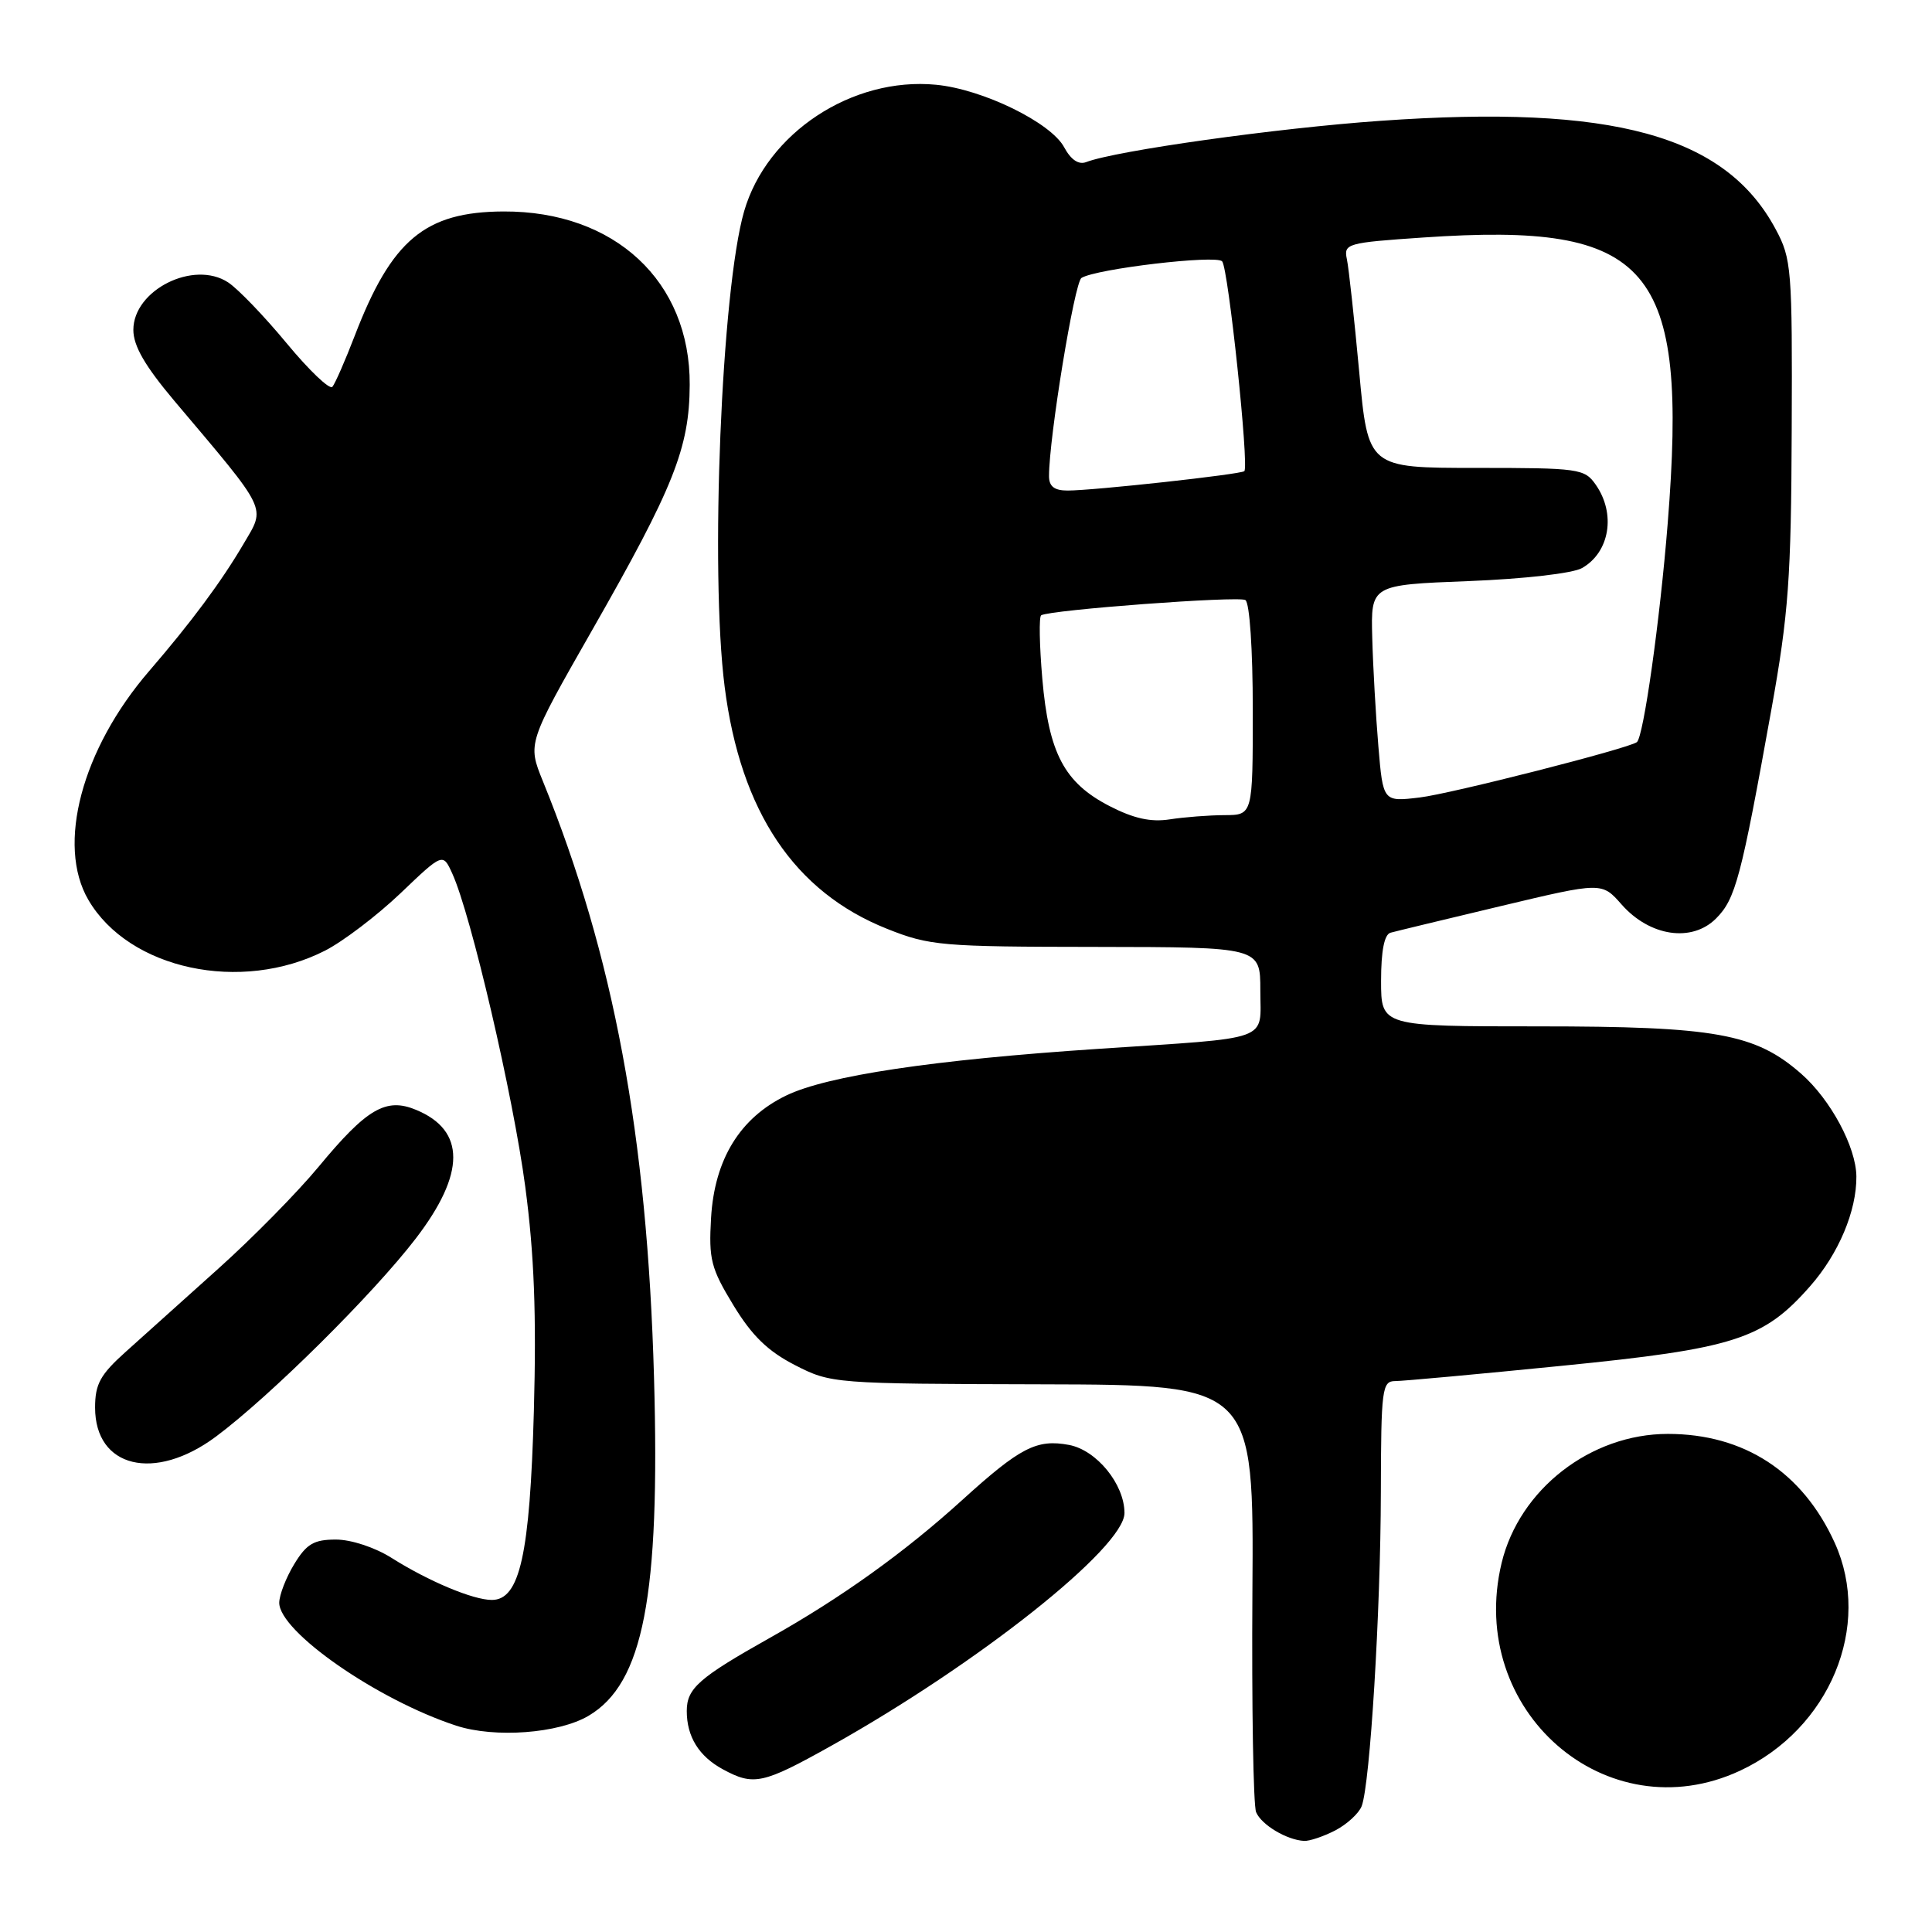 <?xml version="1.0" encoding="UTF-8" standalone="no"?>
<!DOCTYPE svg PUBLIC "-//W3C//DTD SVG 1.1//EN" "http://www.w3.org/Graphics/SVG/1.1/DTD/svg11.dtd" >
<svg xmlns="http://www.w3.org/2000/svg" xmlns:xlink="http://www.w3.org/1999/xlink" version="1.1" viewBox="0 0 256 256">
 <g >
 <path fill="currentColor"
d=" M 176.93 242.54 C 178.48 241.73 180.06 240.28 180.43 239.32 C 181.54 236.42 182.94 213.53 182.97 197.75 C 183.00 184.03 183.13 183.00 184.87 183.00 C 185.89 183.00 195.81 182.09 206.91 180.98 C 229.83 178.70 233.66 177.47 239.84 170.44 C 243.62 166.15 246.02 160.46 245.98 155.88 C 245.94 151.99 242.57 145.70 238.67 142.28 C 232.59 136.95 227.34 136.00 203.82 136.00 C 183.00 136.00 183.00 136.00 183.00 129.97 C 183.00 125.99 183.43 123.82 184.25 123.59 C 184.94 123.40 191.52 121.81 198.87 120.06 C 212.25 116.87 212.25 116.87 214.87 119.85 C 218.61 124.09 224.18 124.91 227.38 121.71 C 229.97 119.12 230.70 116.36 234.72 94.00 C 236.99 81.36 237.34 76.61 237.41 57.00 C 237.50 35.62 237.39 34.29 235.29 30.38 C 228.62 17.91 213.75 13.83 182.92 16.01 C 169.21 16.97 147.84 19.97 143.92 21.48 C 142.92 21.86 141.90 21.17 141.01 19.52 C 139.26 16.24 130.21 11.82 124.03 11.23 C 112.92 10.16 101.60 17.62 98.60 28.00 C 95.60 38.35 94.07 75.76 96.02 91.00 C 98.13 107.56 105.26 118.18 117.53 123.07 C 123.17 125.32 124.72 125.45 145.25 125.47 C 167.00 125.50 167.00 125.50 167.00 131.23 C 167.00 138.09 168.84 137.43 145.50 138.98 C 123.68 140.43 109.62 142.53 104.18 145.16 C 98.05 148.12 94.68 153.61 94.22 161.37 C 93.90 166.88 94.20 168.05 97.18 172.95 C 99.64 177.00 101.75 179.04 105.33 180.88 C 110.12 183.33 110.41 183.36 138.15 183.43 C 166.14 183.50 166.14 183.50 165.95 211.00 C 165.85 226.12 166.07 239.23 166.44 240.12 C 167.14 241.80 170.51 243.81 172.80 243.93 C 173.51 243.97 175.37 243.34 176.93 242.54 Z  M 230.56 234.63 C 242.45 229.09 248.12 215.46 243.11 204.43 C 238.85 195.05 231.11 190.00 221.00 190.00 C 210.77 190.00 201.32 197.34 198.97 207.11 C 194.28 226.67 212.87 242.86 230.56 234.63 Z  M 110.14 231.33 C 129.63 220.43 149.00 205.05 149.00 200.48 C 148.99 196.66 145.31 192.15 141.65 191.46 C 137.37 190.66 135.19 191.78 127.50 198.76 C 119.83 205.72 111.46 211.72 102.00 217.03 C 92.59 222.32 91.00 223.72 91.00 226.72 C 91.00 230.12 92.61 232.72 95.78 234.44 C 99.87 236.66 101.07 236.40 110.14 231.33 Z  M 77.99 227.35 C 85.25 223.06 87.48 211.53 86.66 182.50 C 85.76 150.43 81.31 126.56 71.93 103.50 C 69.90 98.50 69.90 98.50 78.46 83.50 C 89.28 64.55 91.35 59.36 91.39 51.00 C 91.47 37.28 81.46 27.96 66.71 28.02 C 56.32 28.07 51.89 31.77 47.00 44.50 C 45.73 47.80 44.40 50.84 44.04 51.26 C 43.68 51.67 40.96 49.08 37.99 45.49 C 35.02 41.90 31.53 38.27 30.23 37.42 C 25.66 34.42 17.67 38.43 17.67 43.71 C 17.67 45.83 19.20 48.48 23.08 53.09 C 35.67 68.00 35.21 67.06 32.27 72.07 C 29.33 77.08 25.34 82.45 19.77 88.91 C 10.84 99.26 7.46 111.97 11.71 119.24 C 17.09 128.46 31.94 131.64 43.08 125.96 C 45.46 124.74 49.95 121.33 53.05 118.38 C 58.68 113.00 58.68 113.00 59.93 115.75 C 62.41 121.18 68.01 145.24 69.60 157.25 C 70.79 166.22 71.09 174.18 70.74 187.00 C 70.21 206.00 68.88 212.00 65.17 212.00 C 62.69 212.00 56.80 209.53 51.90 206.44 C 49.69 205.04 46.53 204.00 44.51 204.00 C 41.59 204.00 40.62 204.57 38.99 207.25 C 37.90 209.04 37.01 211.34 37.00 212.37 C 37.00 216.20 49.98 225.23 60.45 228.66 C 65.56 230.33 74.01 229.70 77.99 227.35 Z  M 28.61 190.36 C 35.77 185.03 49.46 171.46 55.10 164.10 C 61.70 155.49 61.71 149.78 55.13 147.06 C 51.14 145.40 48.61 146.88 42.21 154.61 C 39.43 157.97 33.45 164.05 28.92 168.11 C 24.40 172.18 18.87 177.13 16.65 179.13 C 13.28 182.15 12.60 183.40 12.60 186.51 C 12.60 194.50 20.49 196.40 28.61 190.36 Z  M 147.02 106.81 C 141.02 103.72 138.96 99.80 138.11 89.92 C 137.73 85.49 137.66 81.71 137.96 81.53 C 139.15 80.81 164.10 78.95 165.02 79.51 C 165.58 79.86 166.00 86.02 166.00 94.06 C 166.00 108.00 166.00 108.00 162.25 108.01 C 160.19 108.02 156.93 108.27 155.00 108.57 C 152.49 108.96 150.23 108.46 147.02 106.81 Z  M 182.64 98.87 C 182.30 94.82 181.93 88.35 181.83 84.50 C 181.64 77.50 181.64 77.50 194.57 77.00 C 201.95 76.71 208.42 75.97 209.63 75.27 C 213.30 73.18 214.14 68.07 211.44 64.22 C 209.96 62.10 209.23 62.00 195.58 62.00 C 181.27 62.00 181.27 62.00 180.10 49.25 C 179.45 42.24 178.72 35.53 178.47 34.35 C 178.03 32.28 178.45 32.16 188.60 31.47 C 218.79 29.41 223.71 35.16 220.98 69.34 C 219.95 82.24 217.77 97.70 216.89 98.34 C 215.71 99.20 192.24 105.18 188.12 105.67 C 183.26 106.25 183.26 106.25 182.64 98.87 Z  M 139.00 63.09 C 139.00 57.98 142.37 37.42 143.30 36.83 C 145.22 35.62 161.15 33.74 161.94 34.63 C 162.76 35.54 165.53 61.82 164.88 62.43 C 164.42 62.86 144.92 65.00 141.46 65.00 C 139.70 65.00 139.00 64.45 139.00 63.09 Z "/>
</g>
</svg>